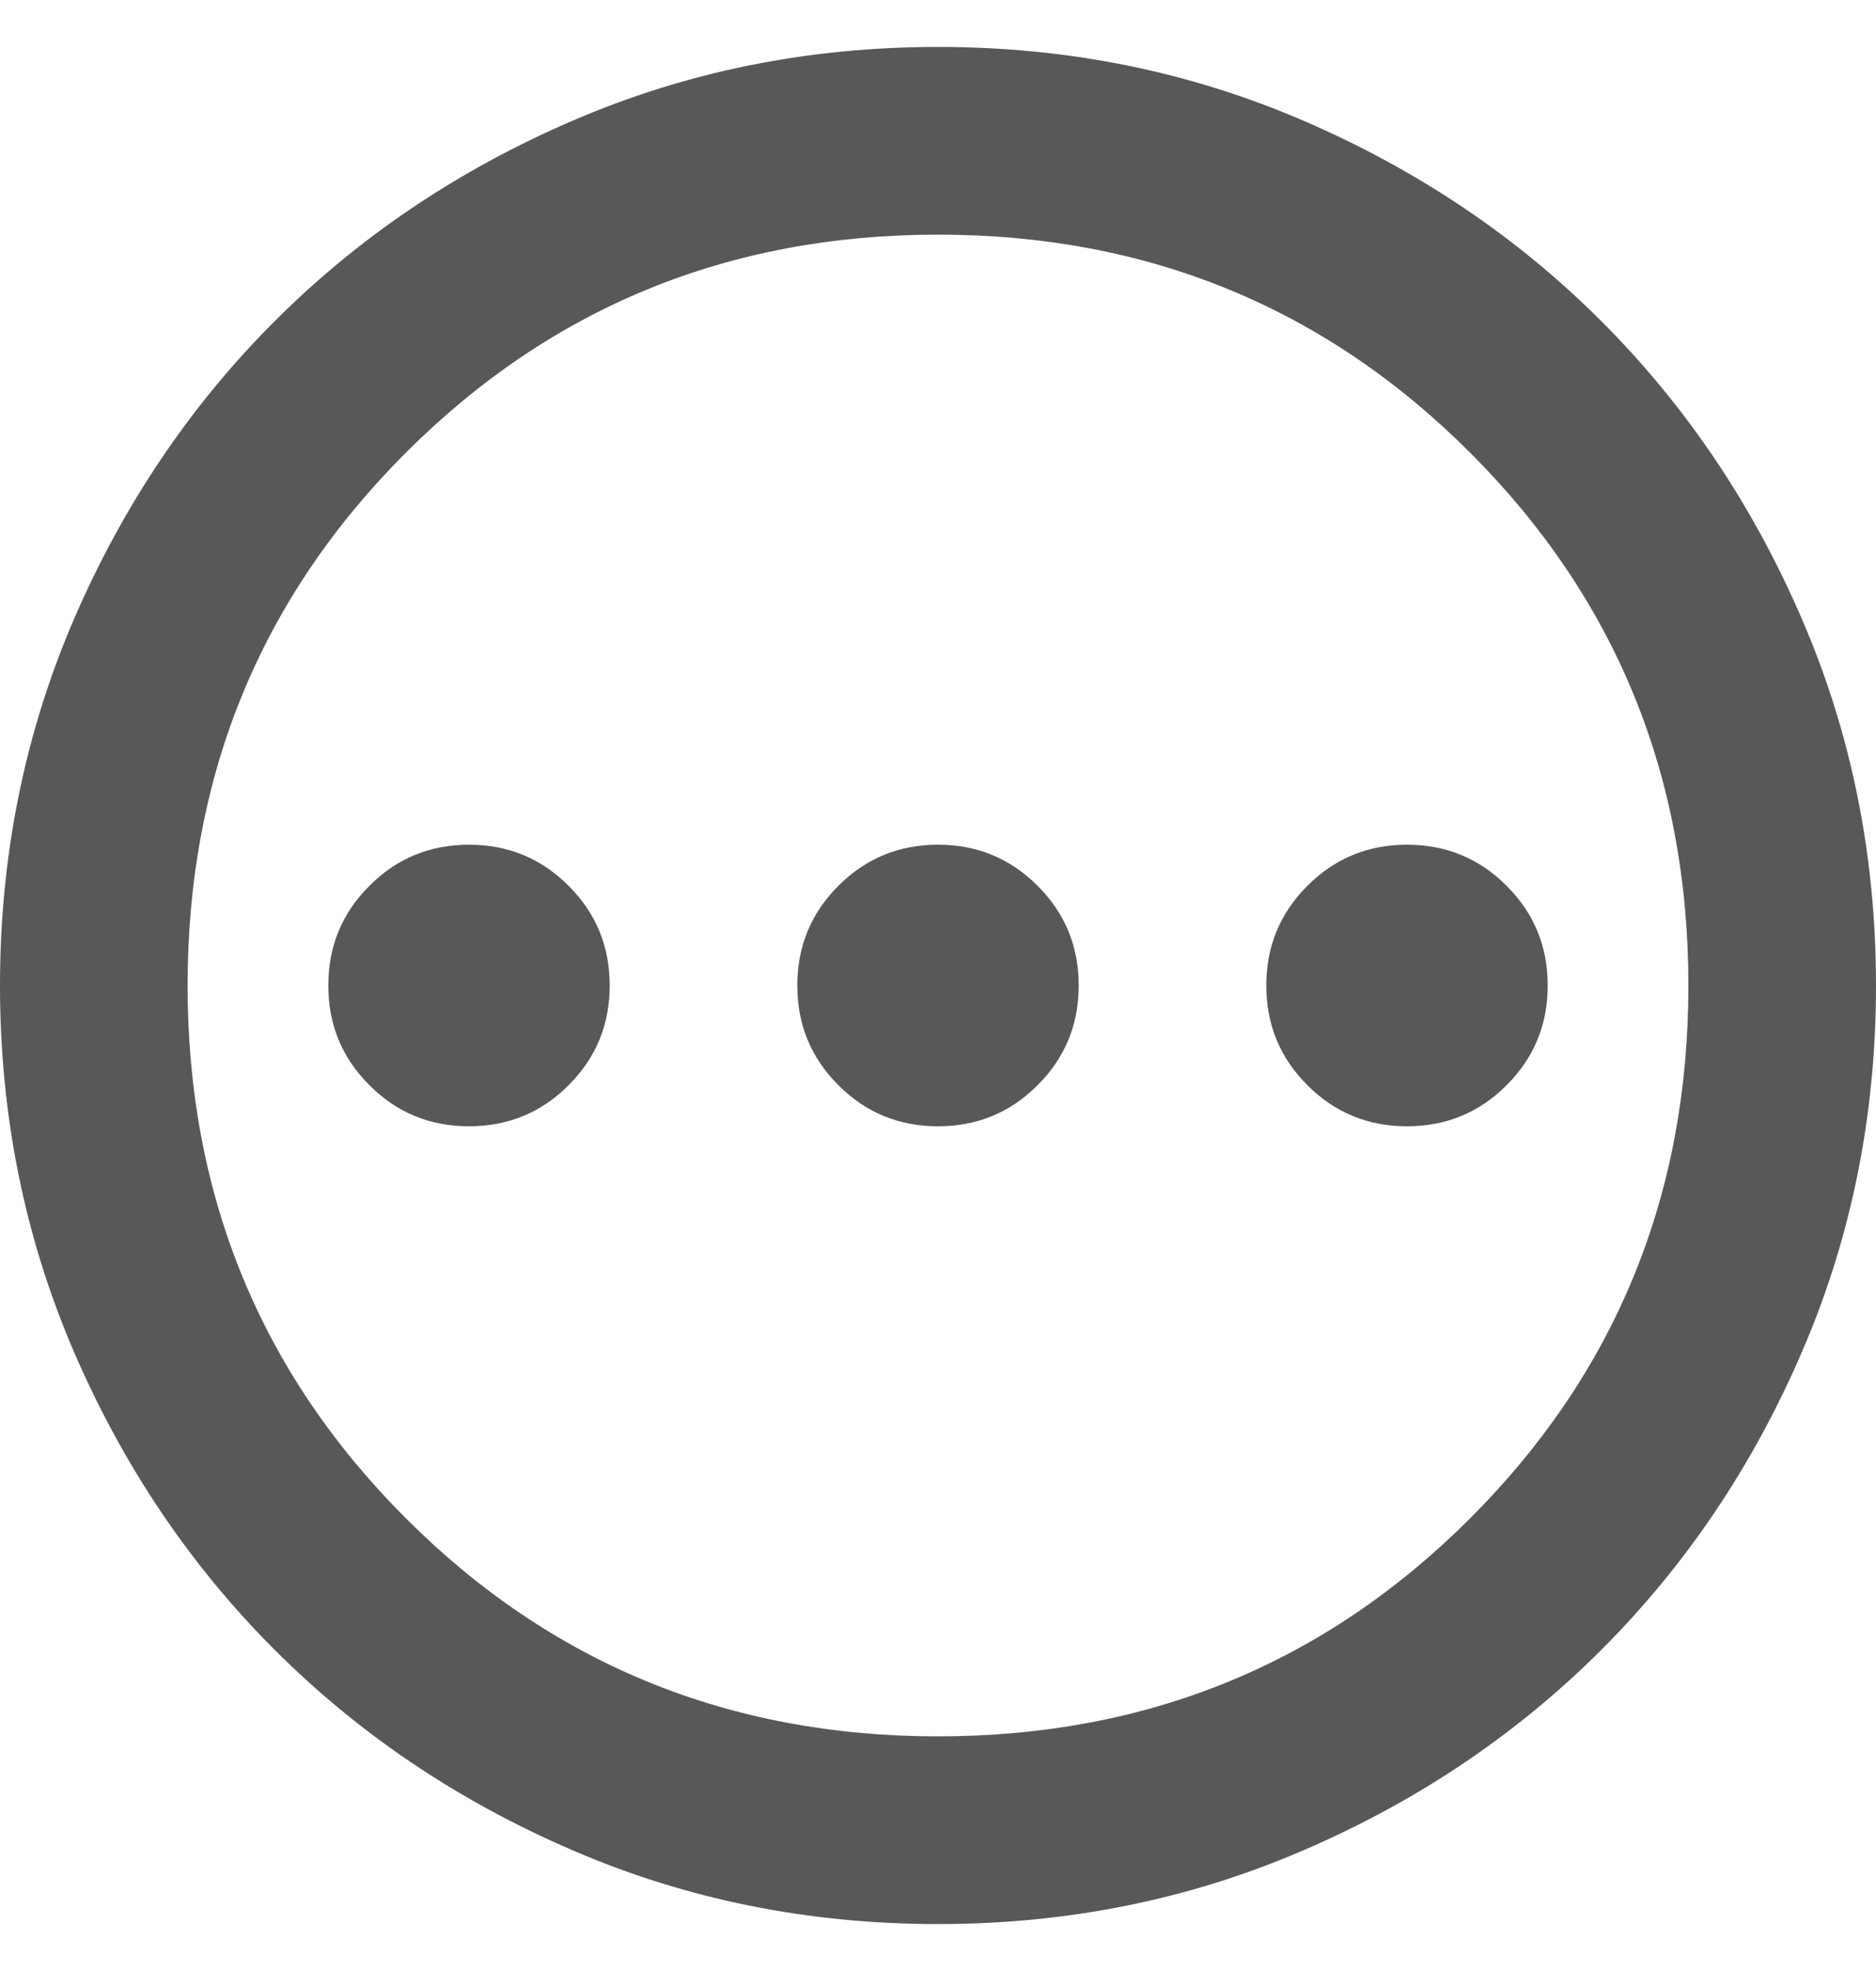 <svg width="20" height="21" viewBox="0 0 20 21" fill="none" xmlns="http://www.w3.org/2000/svg">
<path d="M5 12C5.417 12 5.771 11.854 6.062 11.562C6.354 11.271 6.5 10.917 6.5 10.5C6.5 10.083 6.354 9.729 6.062 9.438C5.771 9.146 5.417 9 5 9C4.583 9 4.229 9.146 3.938 9.438C3.646 9.729 3.5 10.083 3.5 10.5C3.5 10.917 3.646 11.271 3.938 11.562C4.229 11.854 4.583 12 5 12ZM10 12C10.417 12 10.771 11.854 11.062 11.562C11.354 11.271 11.5 10.917 11.5 10.5C11.5 10.083 11.354 9.729 11.062 9.438C10.771 9.146 10.417 9 10 9C9.583 9 9.229 9.146 8.938 9.438C8.646 9.729 8.5 10.083 8.5 10.5C8.5 10.917 8.646 11.271 8.938 11.562C9.229 11.854 9.583 12 10 12ZM15 12C15.417 12 15.771 11.854 16.062 11.562C16.354 11.271 16.5 10.917 16.5 10.5C16.5 10.083 16.354 9.729 16.062 9.438C15.771 9.146 15.417 9 15 9C14.583 9 14.229 9.146 13.938 9.438C13.646 9.729 13.5 10.083 13.5 10.5C13.5 10.917 13.646 11.271 13.938 11.562C14.229 11.854 14.583 12 15 12ZM10 20.5C8.617 20.5 7.317 20.238 6.1 19.712C4.883 19.188 3.825 18.475 2.925 17.575C2.025 16.675 1.312 15.617 0.787 14.4C0.263 13.183 0 11.883 0 10.5C0 9.117 0.263 7.817 0.787 6.6C1.312 5.383 2.025 4.325 2.925 3.425C3.825 2.525 4.883 1.812 6.1 1.288C7.317 0.762 8.617 0.5 10 0.5C11.383 0.5 12.683 0.762 13.9 1.288C15.117 1.812 16.175 2.525 17.075 3.425C17.975 4.325 18.688 5.383 19.212 6.6C19.738 7.817 20 9.117 20 10.5C20 11.883 19.738 13.183 19.212 14.4C18.688 15.617 17.975 16.675 17.075 17.575C16.175 18.475 15.117 19.188 13.9 19.712C12.683 20.238 11.383 20.5 10 20.5ZM10 18.5C12.233 18.5 14.125 17.725 15.675 16.175C17.225 14.625 18 12.733 18 10.5C18 8.267 17.225 6.375 15.675 4.825C14.125 3.275 12.233 2.5 10 2.5C7.767 2.5 5.875 3.275 4.325 4.825C2.775 6.375 2 8.267 2 10.5C2 12.733 2.775 14.625 4.325 16.175C5.875 17.725 7.767 18.5 10 18.5Z" fill="#585858"/>
</svg>
